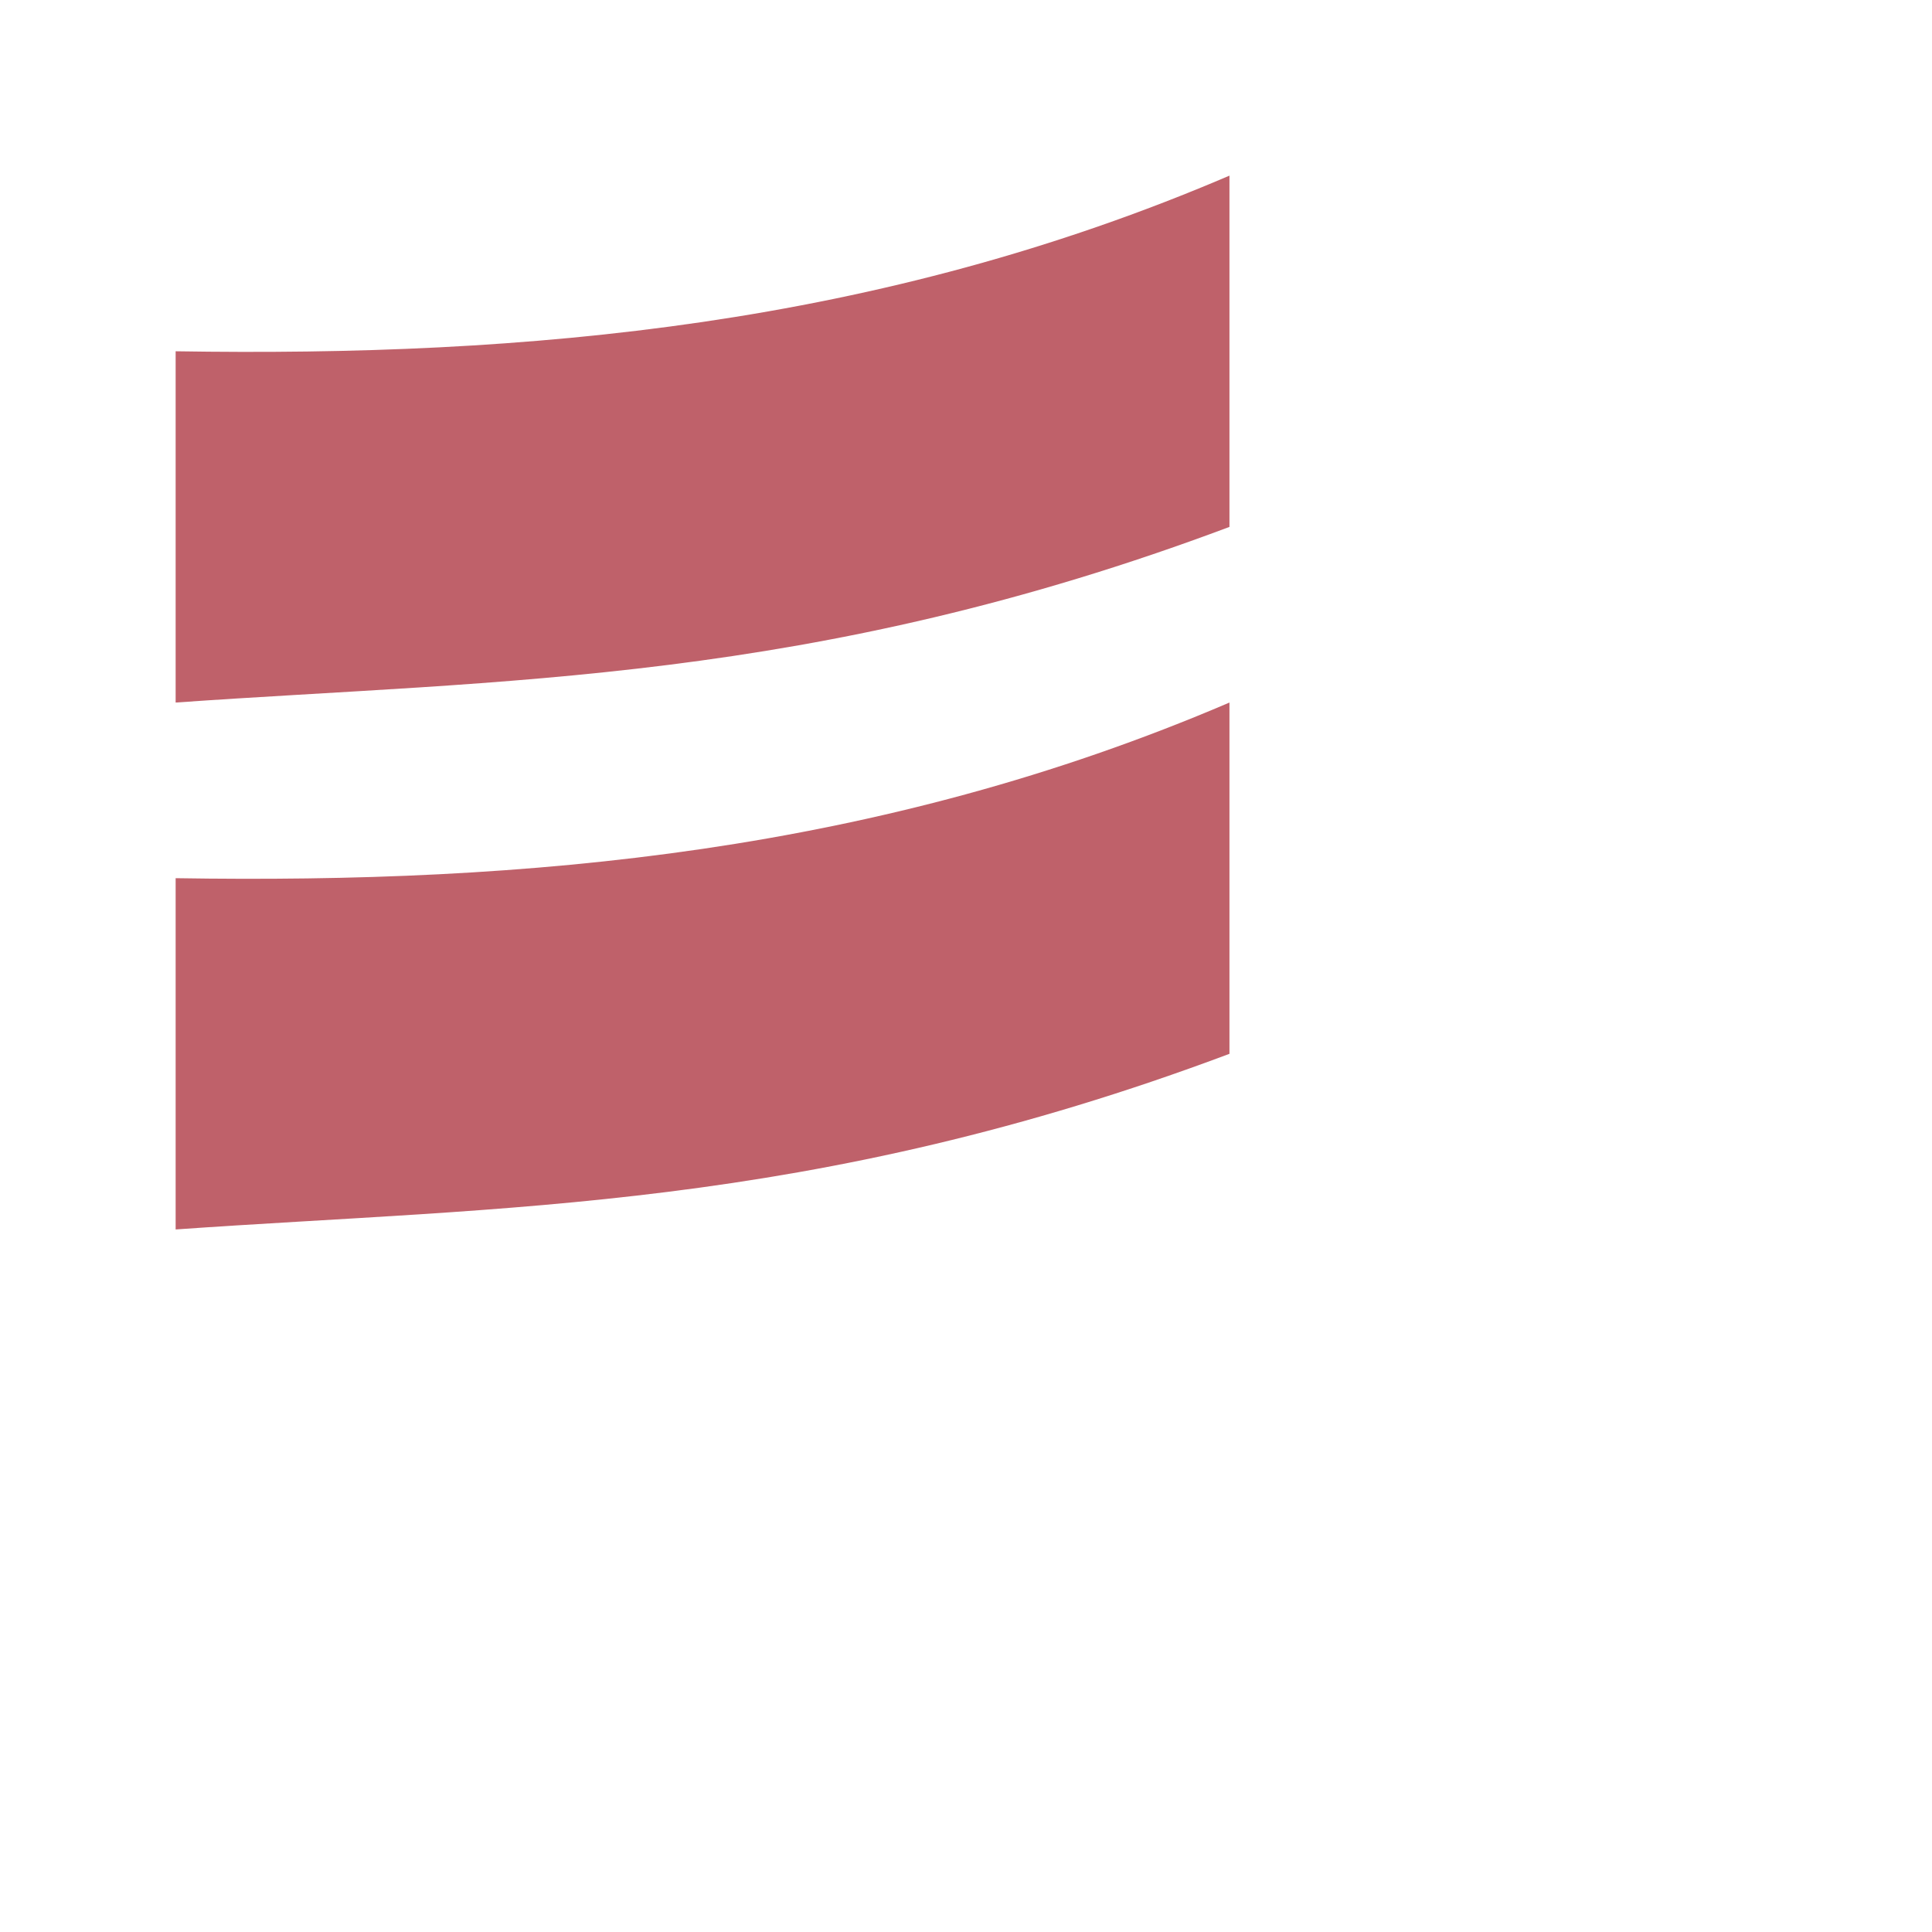<svg width="22" height="22" version="1.1" xmlns="http://www.w3.org/2000/svg">
 <defs>
  <style id="current-color-scheme" type="text/css">
   .ColorScheme-Text { color:#2e3440; } .ColorScheme-Highlight { color:#88c0d0; } .ColorScheme-NeutralText { color:#d08770; } .ColorScheme-PositiveText { color:#a3be8c; } .ColorScheme-NegativeText { color:#bf616a; }
  </style>
 </defs>
 <g color="#4d4d4d" fill="#bf616a">
  <path d="M2 10c4 .064 8-.287 12-2v4c-4.761 1.786-8.275 1.737-12 2zM2 4c4 .064 8-.287 12-2v4C9.239 7.786 5.725 7.737 2 8z" fill="#bf616a"/>
 </g>
</svg>
